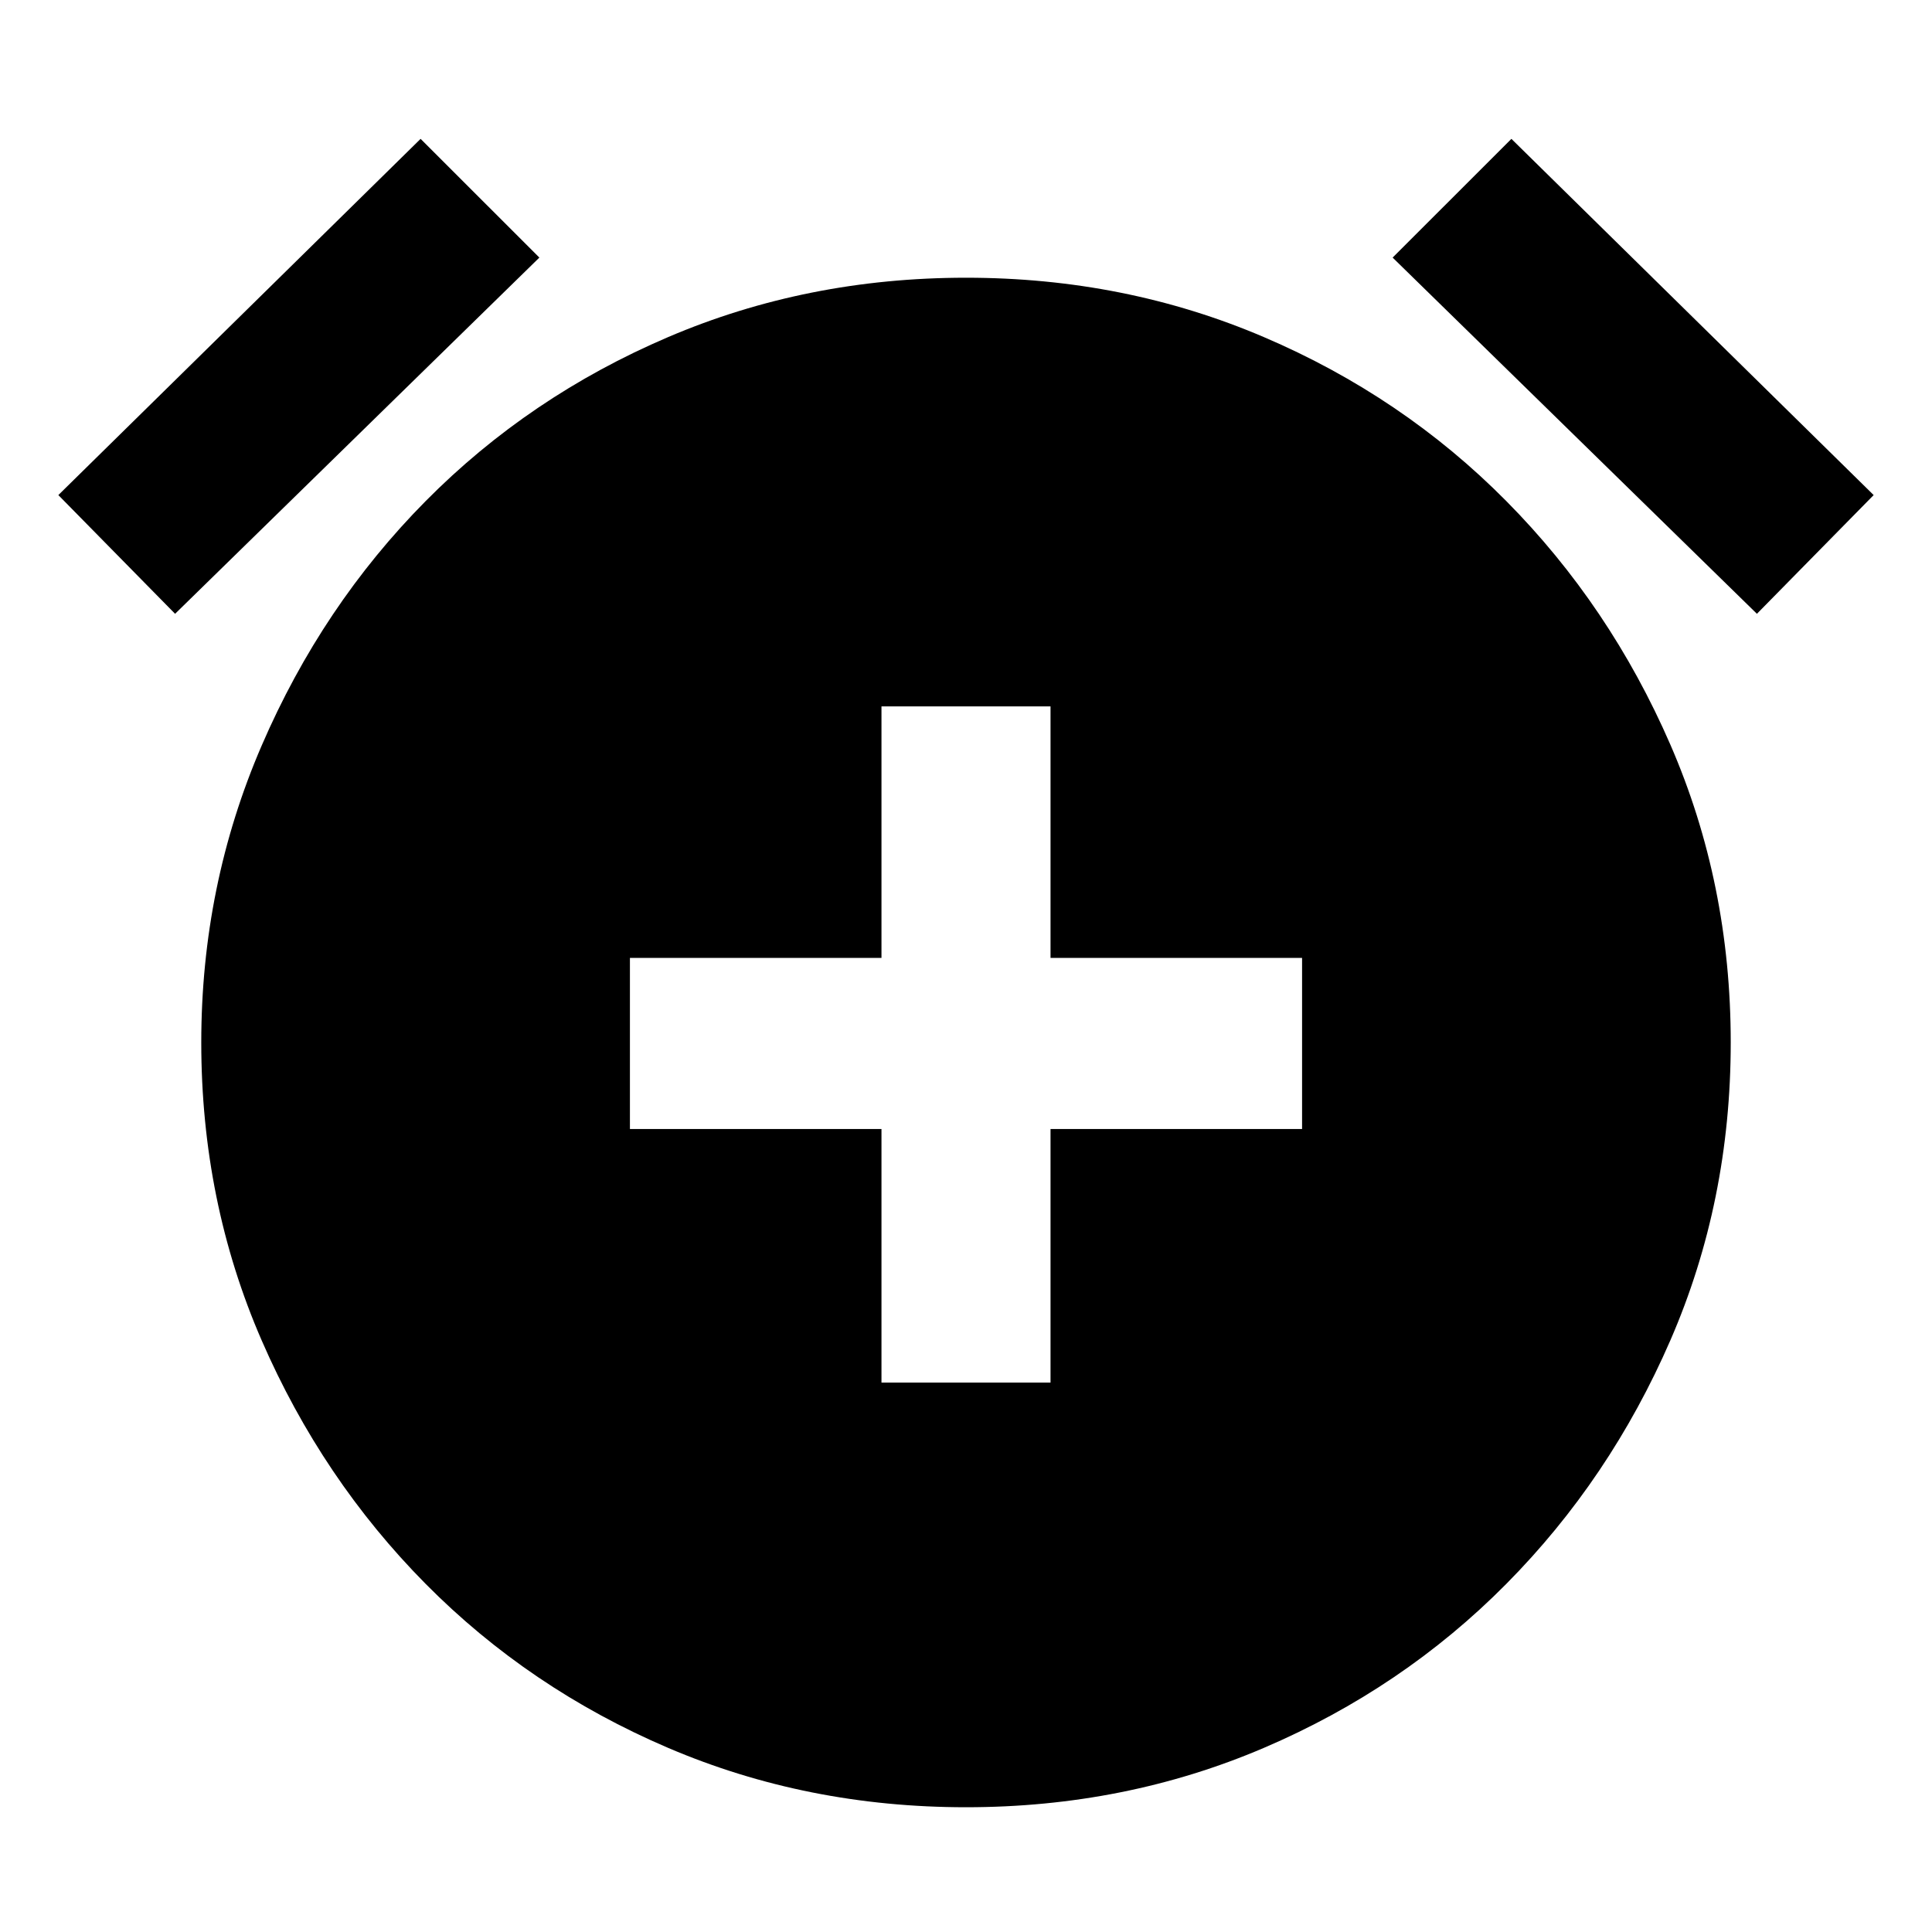 <svg xmlns="http://www.w3.org/2000/svg" height="40" width="40"><path d="M18.25 28.625H21.75V23.375H26.958V19.833H21.75V14.625H18.25V19.833H13.042V23.375H18.25ZM20 37.417Q16.708 37.417 13.833 36.188Q10.958 34.958 8.812 32.792Q6.667 30.625 5.417 27.75Q4.167 24.875 4.167 21.583Q4.167 18.333 5.417 15.438Q6.667 12.542 8.812 10.375Q10.958 8.208 13.833 6.979Q16.708 5.75 20 5.75Q23.292 5.75 26.167 6.979Q29.042 8.208 31.187 10.375Q33.333 12.542 34.583 15.417Q35.833 18.292 35.833 21.583Q35.833 24.875 34.583 27.75Q33.333 30.625 31.187 32.792Q29.042 34.958 26.167 36.188Q23.292 37.417 20 37.417ZM8.708 2.875 11.167 5.333 3.625 12.708 1.208 10.25ZM31.292 2.875 38.792 10.25 36.375 12.708 28.833 5.333Z"/></svg>